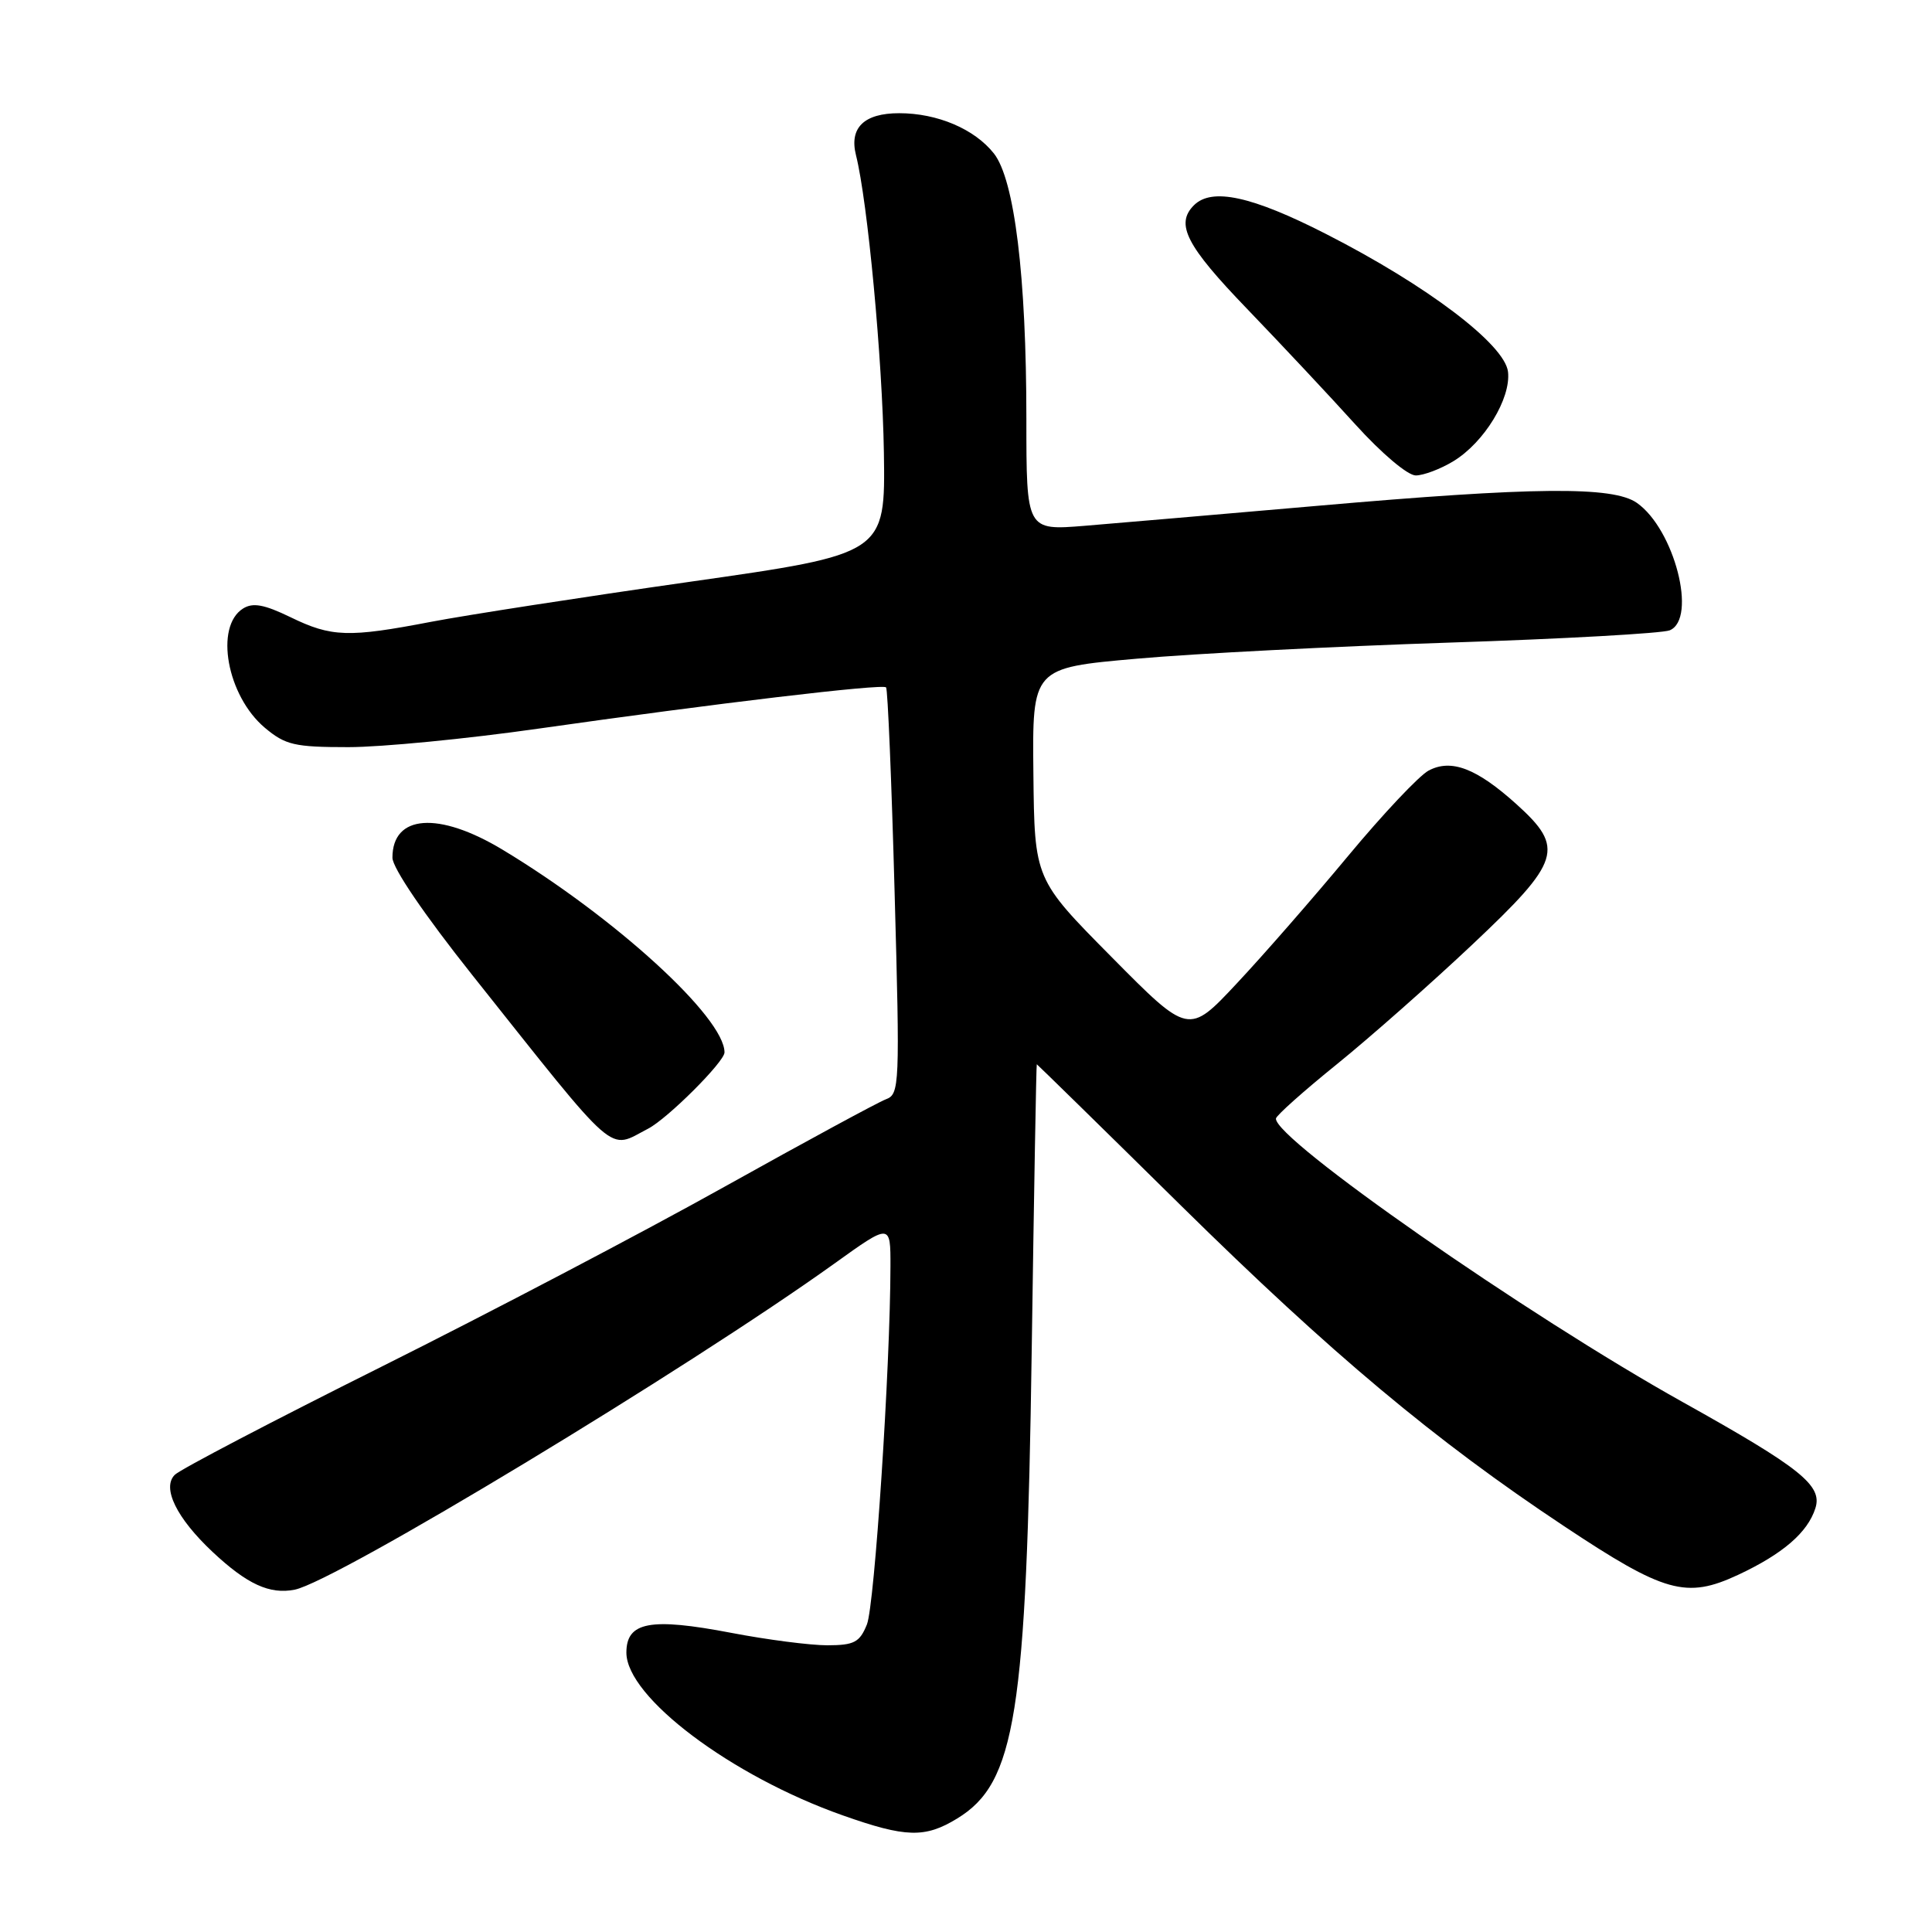<?xml version="1.0" encoding="UTF-8" standalone="no"?>
<!DOCTYPE svg PUBLIC "-//W3C//DTD SVG 1.1//EN" "http://www.w3.org/Graphics/SVG/1.1/DTD/svg11.dtd" >
<svg xmlns="http://www.w3.org/2000/svg" xmlns:xlink="http://www.w3.org/1999/xlink" version="1.1" viewBox="0 0 256 256">
 <g >
 <path fill="currentColor"
d=" M 126.82 240.97 C 134.58 236.24 136.01 227.28 136.71 178.75 C 137.01 157.99 137.31 141.01 137.38 141.02 C 137.44 141.03 146.06 149.46 156.51 159.77 C 176.44 179.40 190.11 190.85 207.24 202.22 C 220.57 211.08 223.43 211.88 230.30 208.68 C 236.22 205.91 239.53 203.07 240.55 199.84 C 241.51 196.83 238.60 194.51 223.00 185.80 C 202.31 174.26 168.82 150.91 169.07 148.21 C 169.10 147.82 172.74 144.57 177.16 141.00 C 181.57 137.43 189.64 130.30 195.09 125.16 C 206.84 114.09 207.38 112.38 200.95 106.57 C 195.66 101.80 192.29 100.51 189.29 102.11 C 188.04 102.78 183.24 107.87 178.63 113.42 C 174.03 118.96 167.39 126.57 163.88 130.31 C 157.50 137.13 157.50 137.13 147.29 126.81 C 137.08 116.50 137.08 116.50 136.93 102.50 C 136.78 88.50 136.78 88.50 150.64 87.28 C 158.26 86.60 176.88 85.65 192.00 85.15 C 207.12 84.66 220.29 83.92 221.25 83.52 C 224.92 81.98 221.86 70.11 216.89 66.63 C 213.71 64.41 203.28 64.51 174.50 67.03 C 161.85 68.13 148.01 69.32 143.75 69.67 C 136.00 70.30 136.00 70.30 136.00 55.47 C 136.00 36.61 134.43 23.82 131.70 20.34 C 129.14 17.10 124.22 15.00 119.15 15.00 C 114.50 15.00 112.51 16.92 113.42 20.55 C 114.97 26.71 116.92 47.57 117.12 59.95 C 117.32 73.40 117.32 73.40 91.41 77.09 C 77.16 79.12 61.74 81.51 57.14 82.39 C 46.17 84.50 43.93 84.43 38.49 81.78 C 35.00 80.09 33.51 79.82 32.21 80.63 C 28.40 83.02 30.08 92.21 35.09 96.43 C 37.82 98.72 39.02 99.00 46.16 99.00 C 50.56 99.00 61.88 97.90 71.33 96.55 C 94.71 93.22 116.92 90.58 117.41 91.08 C 117.63 91.31 118.14 103.53 118.54 118.23 C 119.25 143.87 119.20 144.99 117.39 145.66 C 116.35 146.05 106.72 151.27 96.00 157.25 C 85.28 163.24 64.80 173.98 50.50 181.12 C 36.20 188.26 23.90 194.69 23.16 195.42 C 21.43 197.14 23.39 201.15 28.16 205.63 C 32.73 209.92 35.74 211.30 39.05 210.64 C 44.51 209.55 91.05 181.42 110.56 167.43 C 118.00 162.09 118.00 162.09 117.99 167.79 C 117.97 181.16 115.89 212.72 114.87 215.25 C 113.91 217.62 113.19 218.00 109.63 218.01 C 107.36 218.01 101.63 217.27 96.89 216.36 C 86.16 214.31 83.00 214.90 83.00 218.98 C 83.00 224.88 96.90 235.34 111.68 240.55 C 120.03 243.50 122.56 243.57 126.82 240.97 Z  M 85.87 149.56 C 88.45 148.23 96.00 140.69 96.00 139.45 C 96.00 134.81 81.46 121.54 66.56 112.57 C 58.09 107.48 52.00 107.93 52.00 113.65 C 52.00 115.00 56.22 121.20 62.58 129.20 C 82.18 153.84 80.48 152.35 85.87 149.56 Z  M 192.60 61.10 C 196.67 58.62 200.22 52.80 199.82 49.27 C 199.40 45.64 189.08 37.82 175.70 31.00 C 165.87 25.98 160.57 24.83 158.20 27.20 C 155.71 29.69 157.17 32.55 165.25 40.93 C 169.79 45.65 176.25 52.54 179.60 56.25 C 183.07 60.08 186.52 63.00 187.60 63.00 C 188.65 62.99 190.90 62.14 192.60 61.10 Z "/>
</g>
</svg>